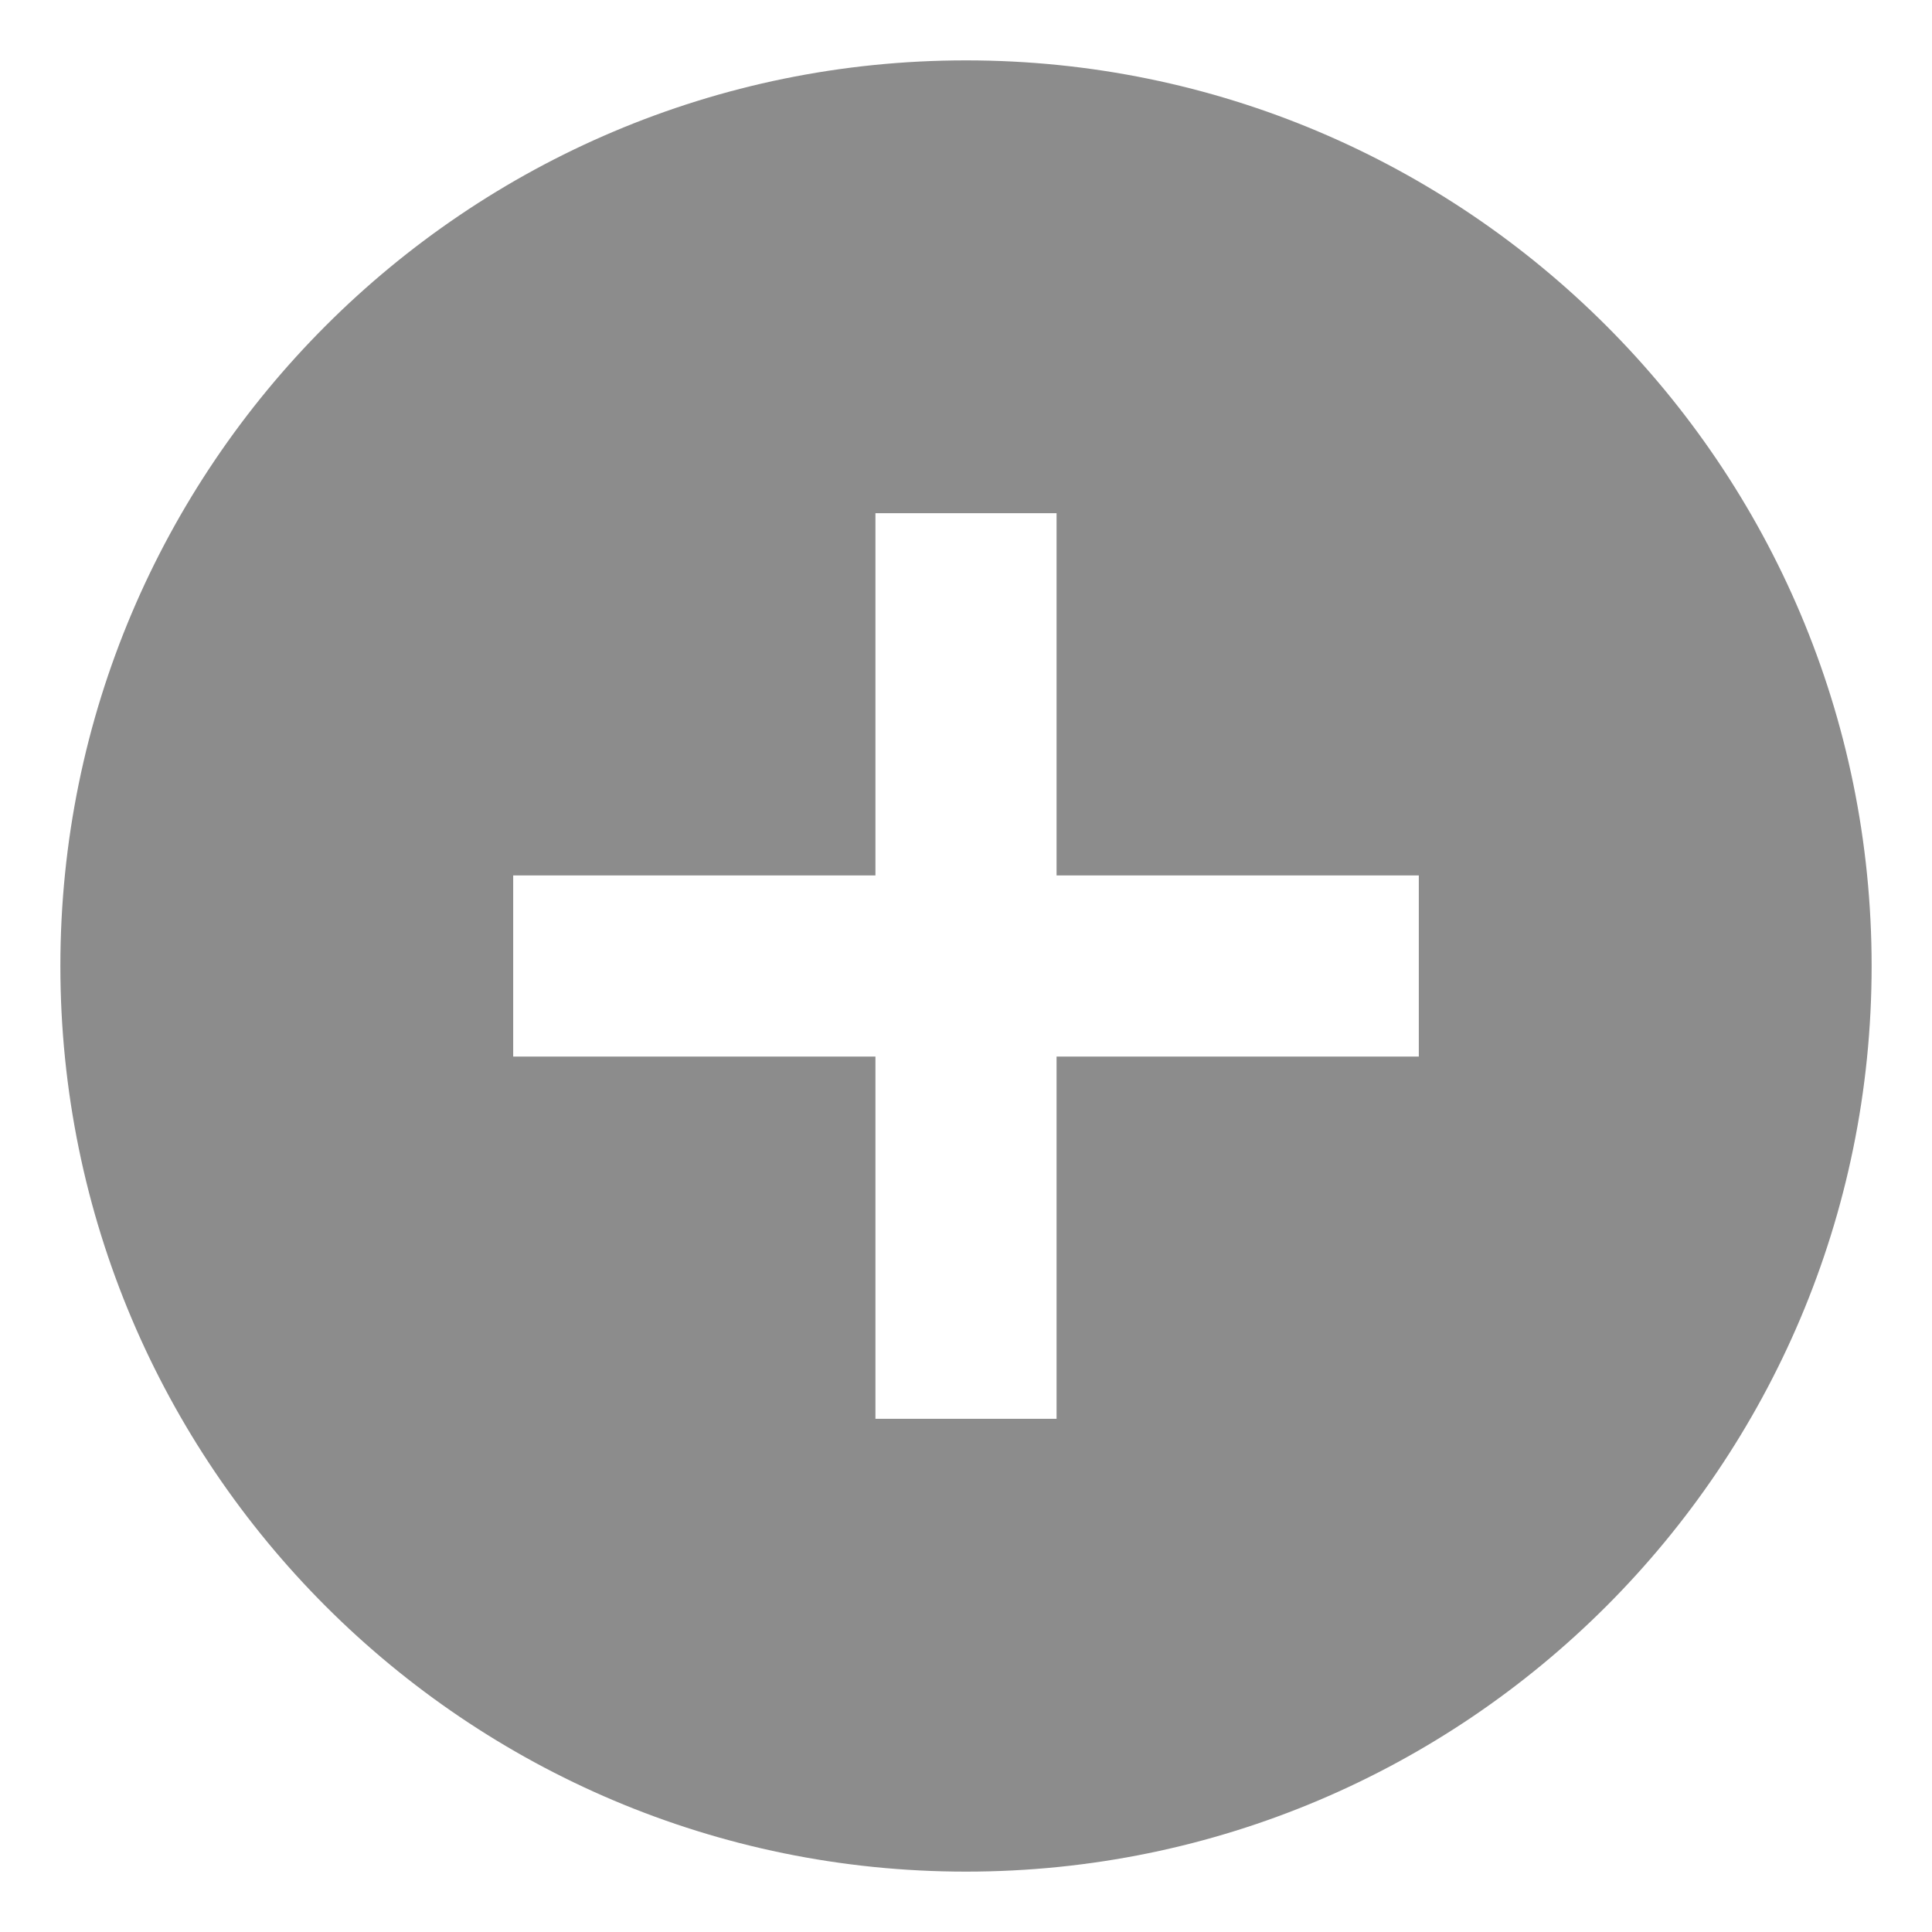 <svg width="16" height="16" viewBox="0 0 16 16" fill="none" xmlns="http://www.w3.org/2000/svg">
<path d="M8 0.5C3.86 0.5 0.5 3.86 0.5 8C0.5 12.14 3.86 15.5 8 15.5C12.14 15.5 15.5 12.14 15.5 8C15.5 3.86 12.14 0.5 8 0.5ZM11.75 8.75H8.75V11.75H7.25V8.75H4.25V7.25H7.25V4.25H8.75V7.25H11.75V8.75Z" fill="#8C8C8C"/>
</svg>
